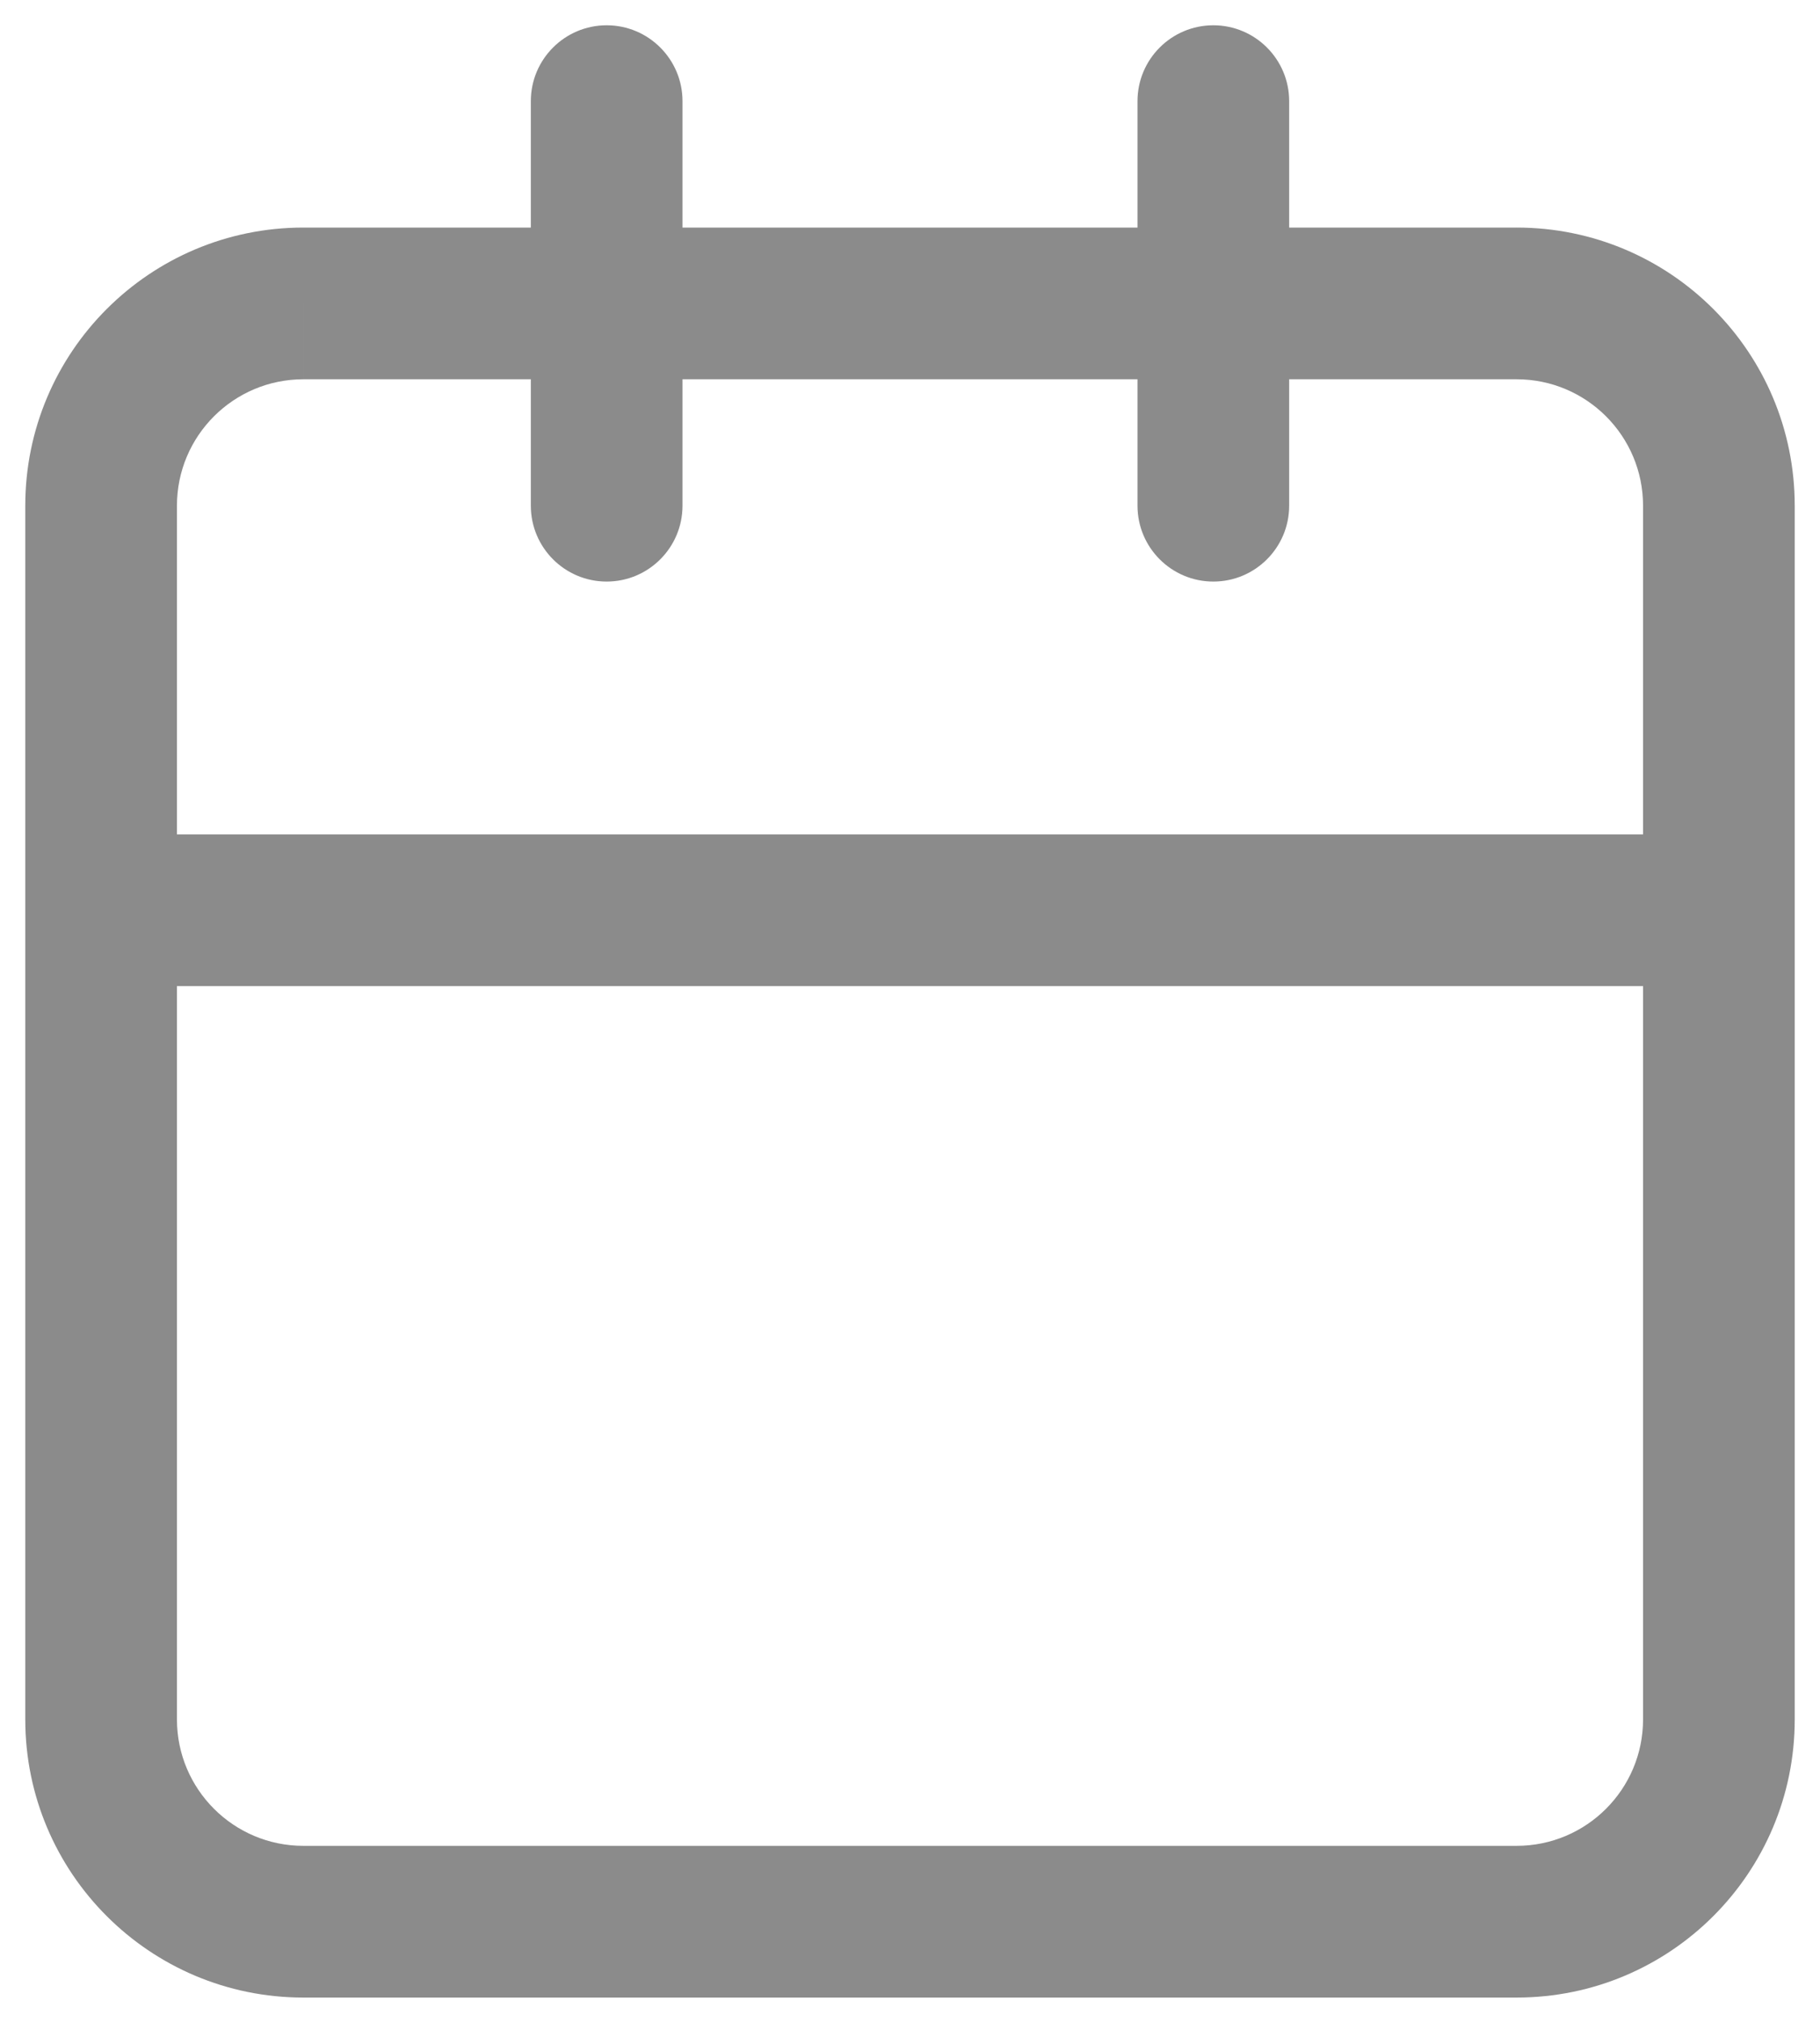 <?xml version="1.0" encoding="utf-8"?>
<!-- Generator: Adobe Illustrator 16.0.0, SVG Export Plug-In . SVG Version: 6.00 Build 0)  -->
<!DOCTYPE svg PUBLIC "-//W3C//DTD SVG 1.1//EN" "http://www.w3.org/Graphics/SVG/1.1/DTD/svg11.dtd">
<svg version="1.1" id="Layer_1" xmlns="http://www.w3.org/2000/svg" xmlns:xlink="http://www.w3.org/1999/xlink" x="0px" y="0px"
	 width="18px" height="20px" viewBox="0 0 18 20" enable-background="new 0 0 18 20" xml:space="preserve">
<path opacity="0.8" fill="#6E6E6E" d="M1,8.25C0.586,8.25,0.25,8.586,0.25,9S0.586,9.75,1,9.75V8.25z M12.75,1
	c0-0.414-0.336-0.75-0.75-0.75S11.25,0.586,11.25,1H12.75z M11.25,5c0,0.414,0.336,0.75,0.75,0.75S12.75,5.414,12.75,5H11.25z
	 M6.75,1c0-0.414-0.336-0.75-0.75-0.75S5.25,0.586,5.25,1H6.75z M5.25,5c0,0.414,0.336,0.75,0.75,0.75S6.75,5.414,6.75,5H5.25z
	 M17,8.25H1v1.5h16V8.25z M1.75,17V5h-1.5v12H1.75z M3,18.25c-0.69,0-1.25-0.56-1.25-1.25h-1.5c0,1.519,1.231,2.75,2.75,2.75V18.25z
	 M3,2.25C1.481,2.25,0.25,3.481,0.25,5h1.5c0-0.69,0.56-1.25,1.25-1.25V2.25z M17.75,17V9h-1.5v8H17.75z M17.75,9V5h-1.5v4H17.75z
	 M15,19.75c1.52,0,2.75-1.231,2.75-2.75h-1.5c0,0.69-0.56,1.25-1.25,1.25V19.75z M15,3.75c0.69,0,1.25,0.56,1.25,1.25h1.5
	c0-1.519-1.23-2.75-2.75-2.75V3.75z M15,2.25H3v1.5h12V2.25z M15,18.25H3v1.5h12V18.25z M11.25,1v4h1.5V1H11.25z M5.25,1v4h1.5V1
	H5.25z"/>
</svg>
